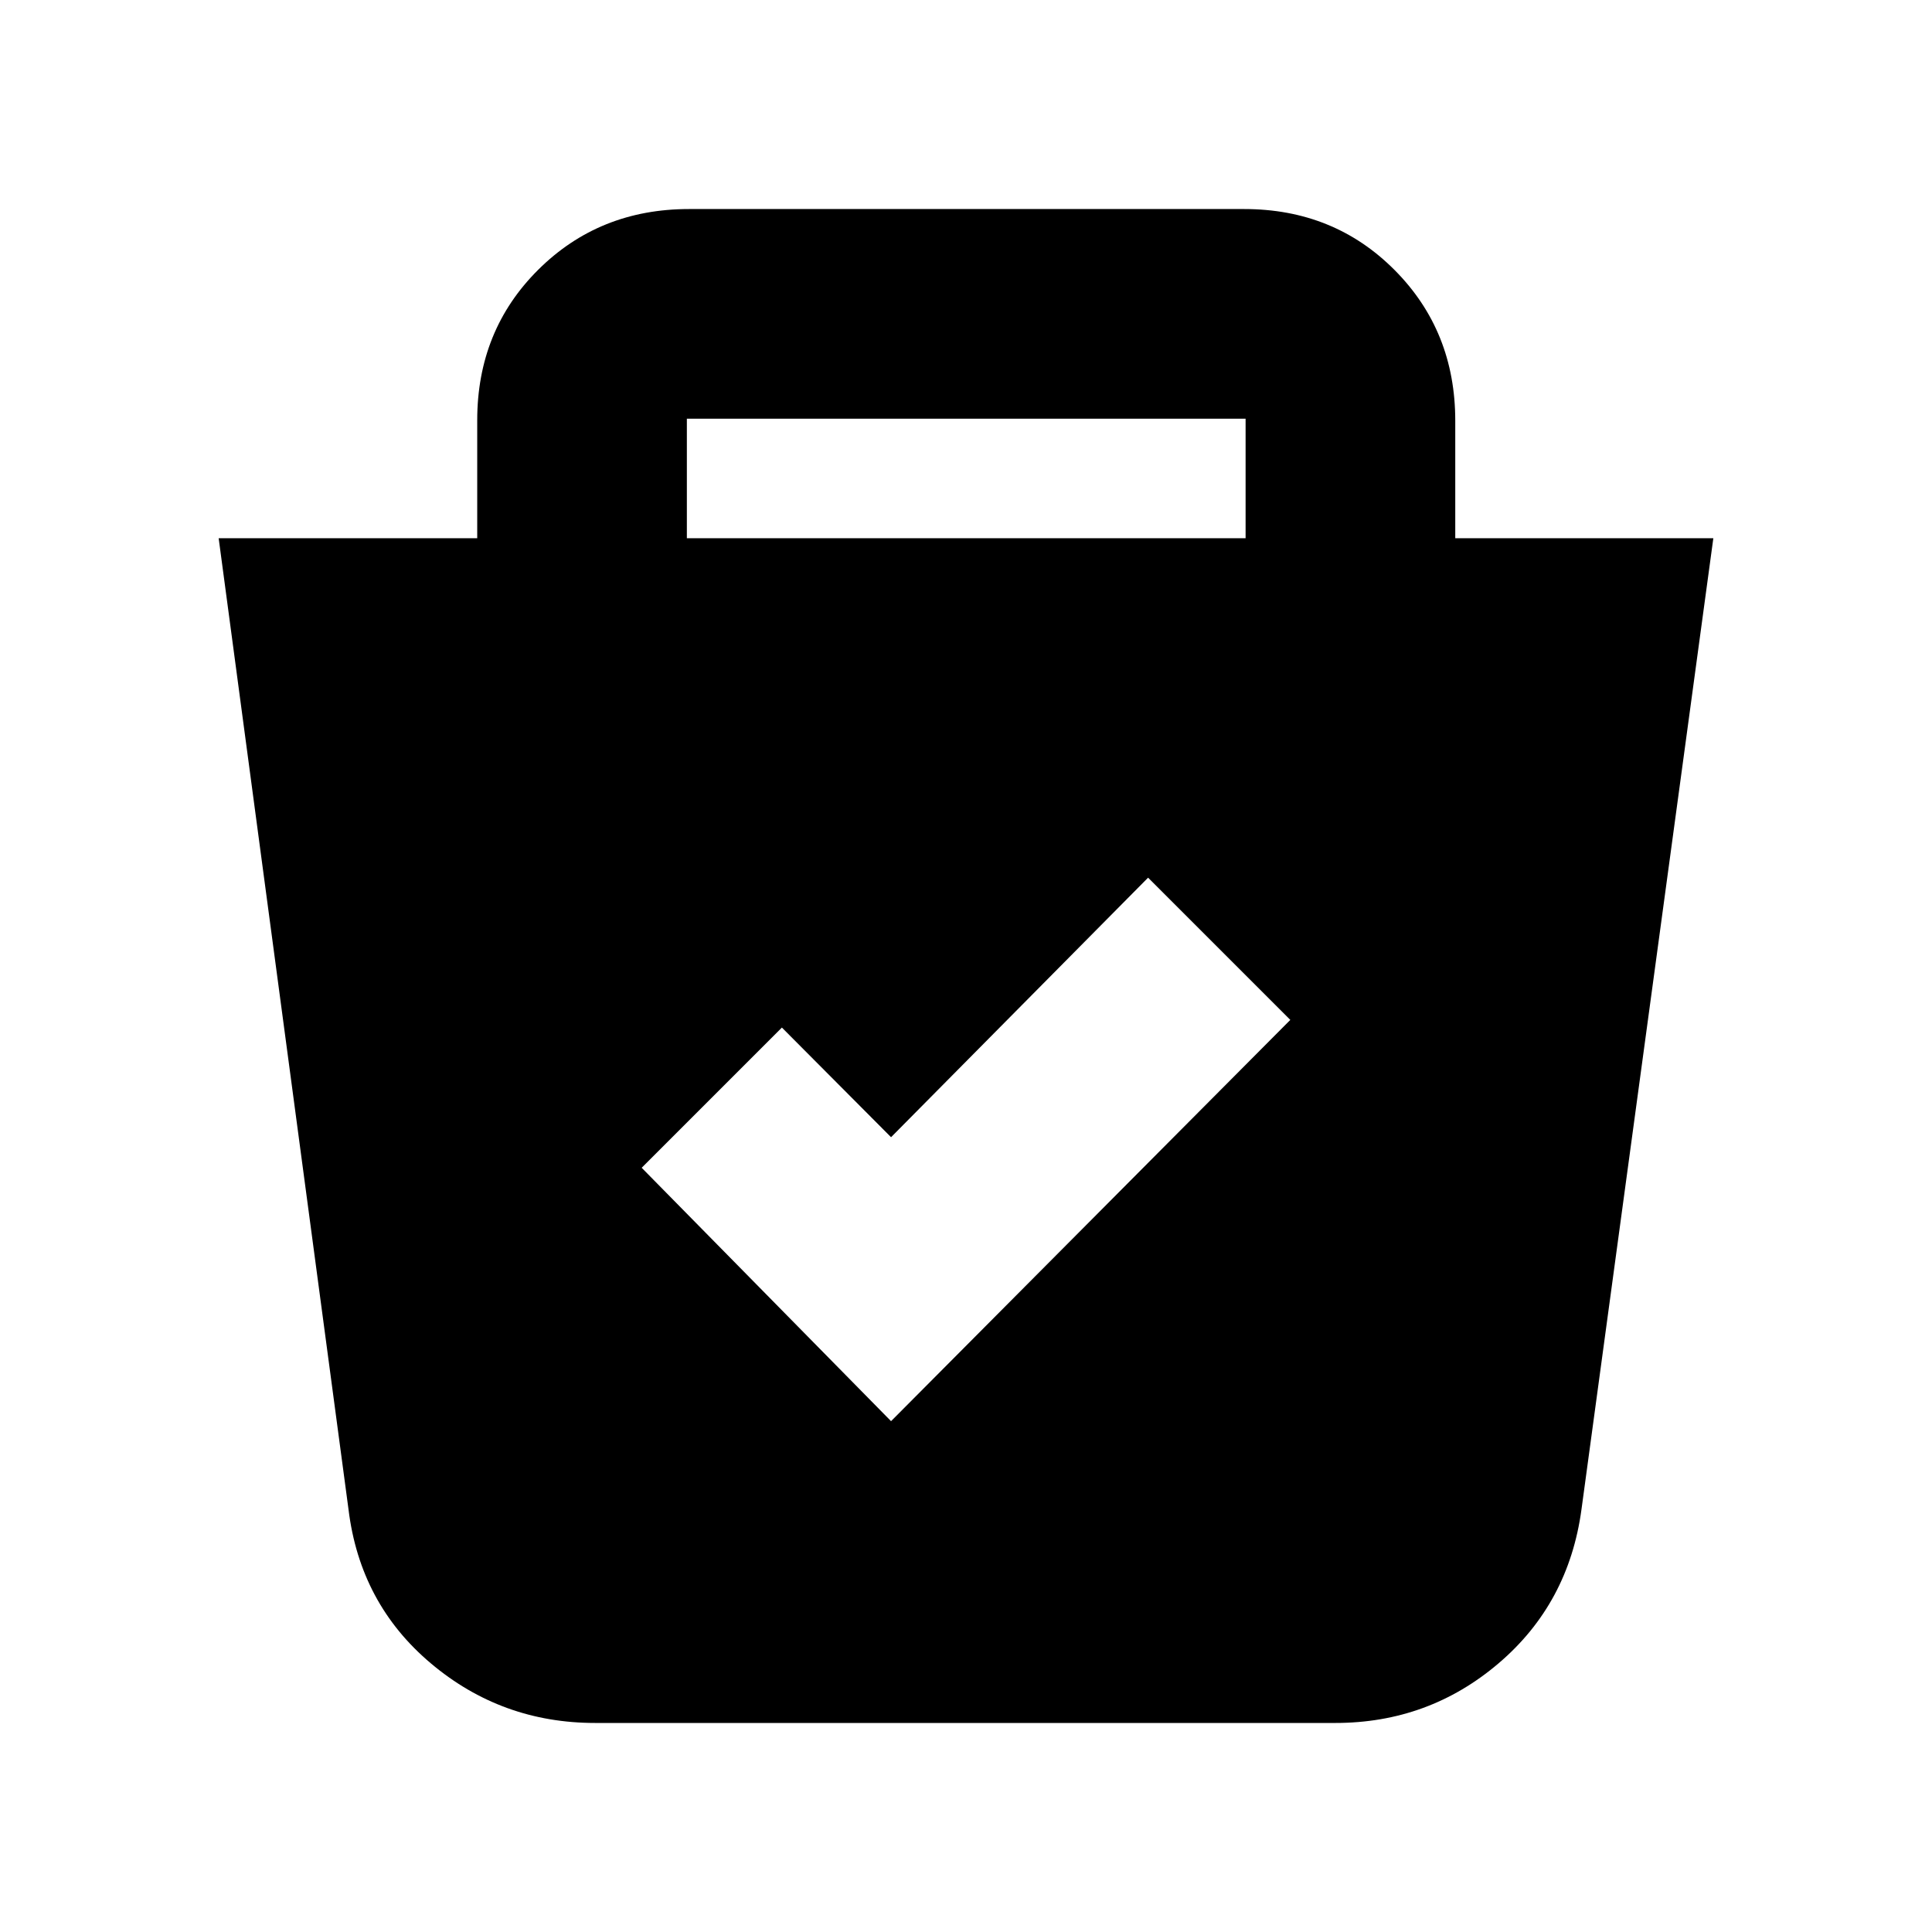 <svg xmlns="http://www.w3.org/2000/svg" height="20" viewBox="0 -960 960 960" width="20"><path d="M295.74-103.87q-46.53 0-81.69-29.65T173.17-210l-64.52-482.57h128.48v-58.6q0-44.66 30.32-74.81 30.32-30.15 74.91-30.15h275.85q44.59 0 74.75 30.3 30.15 30.3 30.15 74.87v58.39h128.24L785.83-210q-6.34 46.77-41.14 76.45t-81.19 29.68H295.74Zm147.02-149.96 198.39-199.39-70.67-70.67-127.72 128.96-54.24-54.48-69.67 69.67 123.91 125.91ZM341.3-692.57h277.63v-59.39H341.3v59.39Z"/></svg>